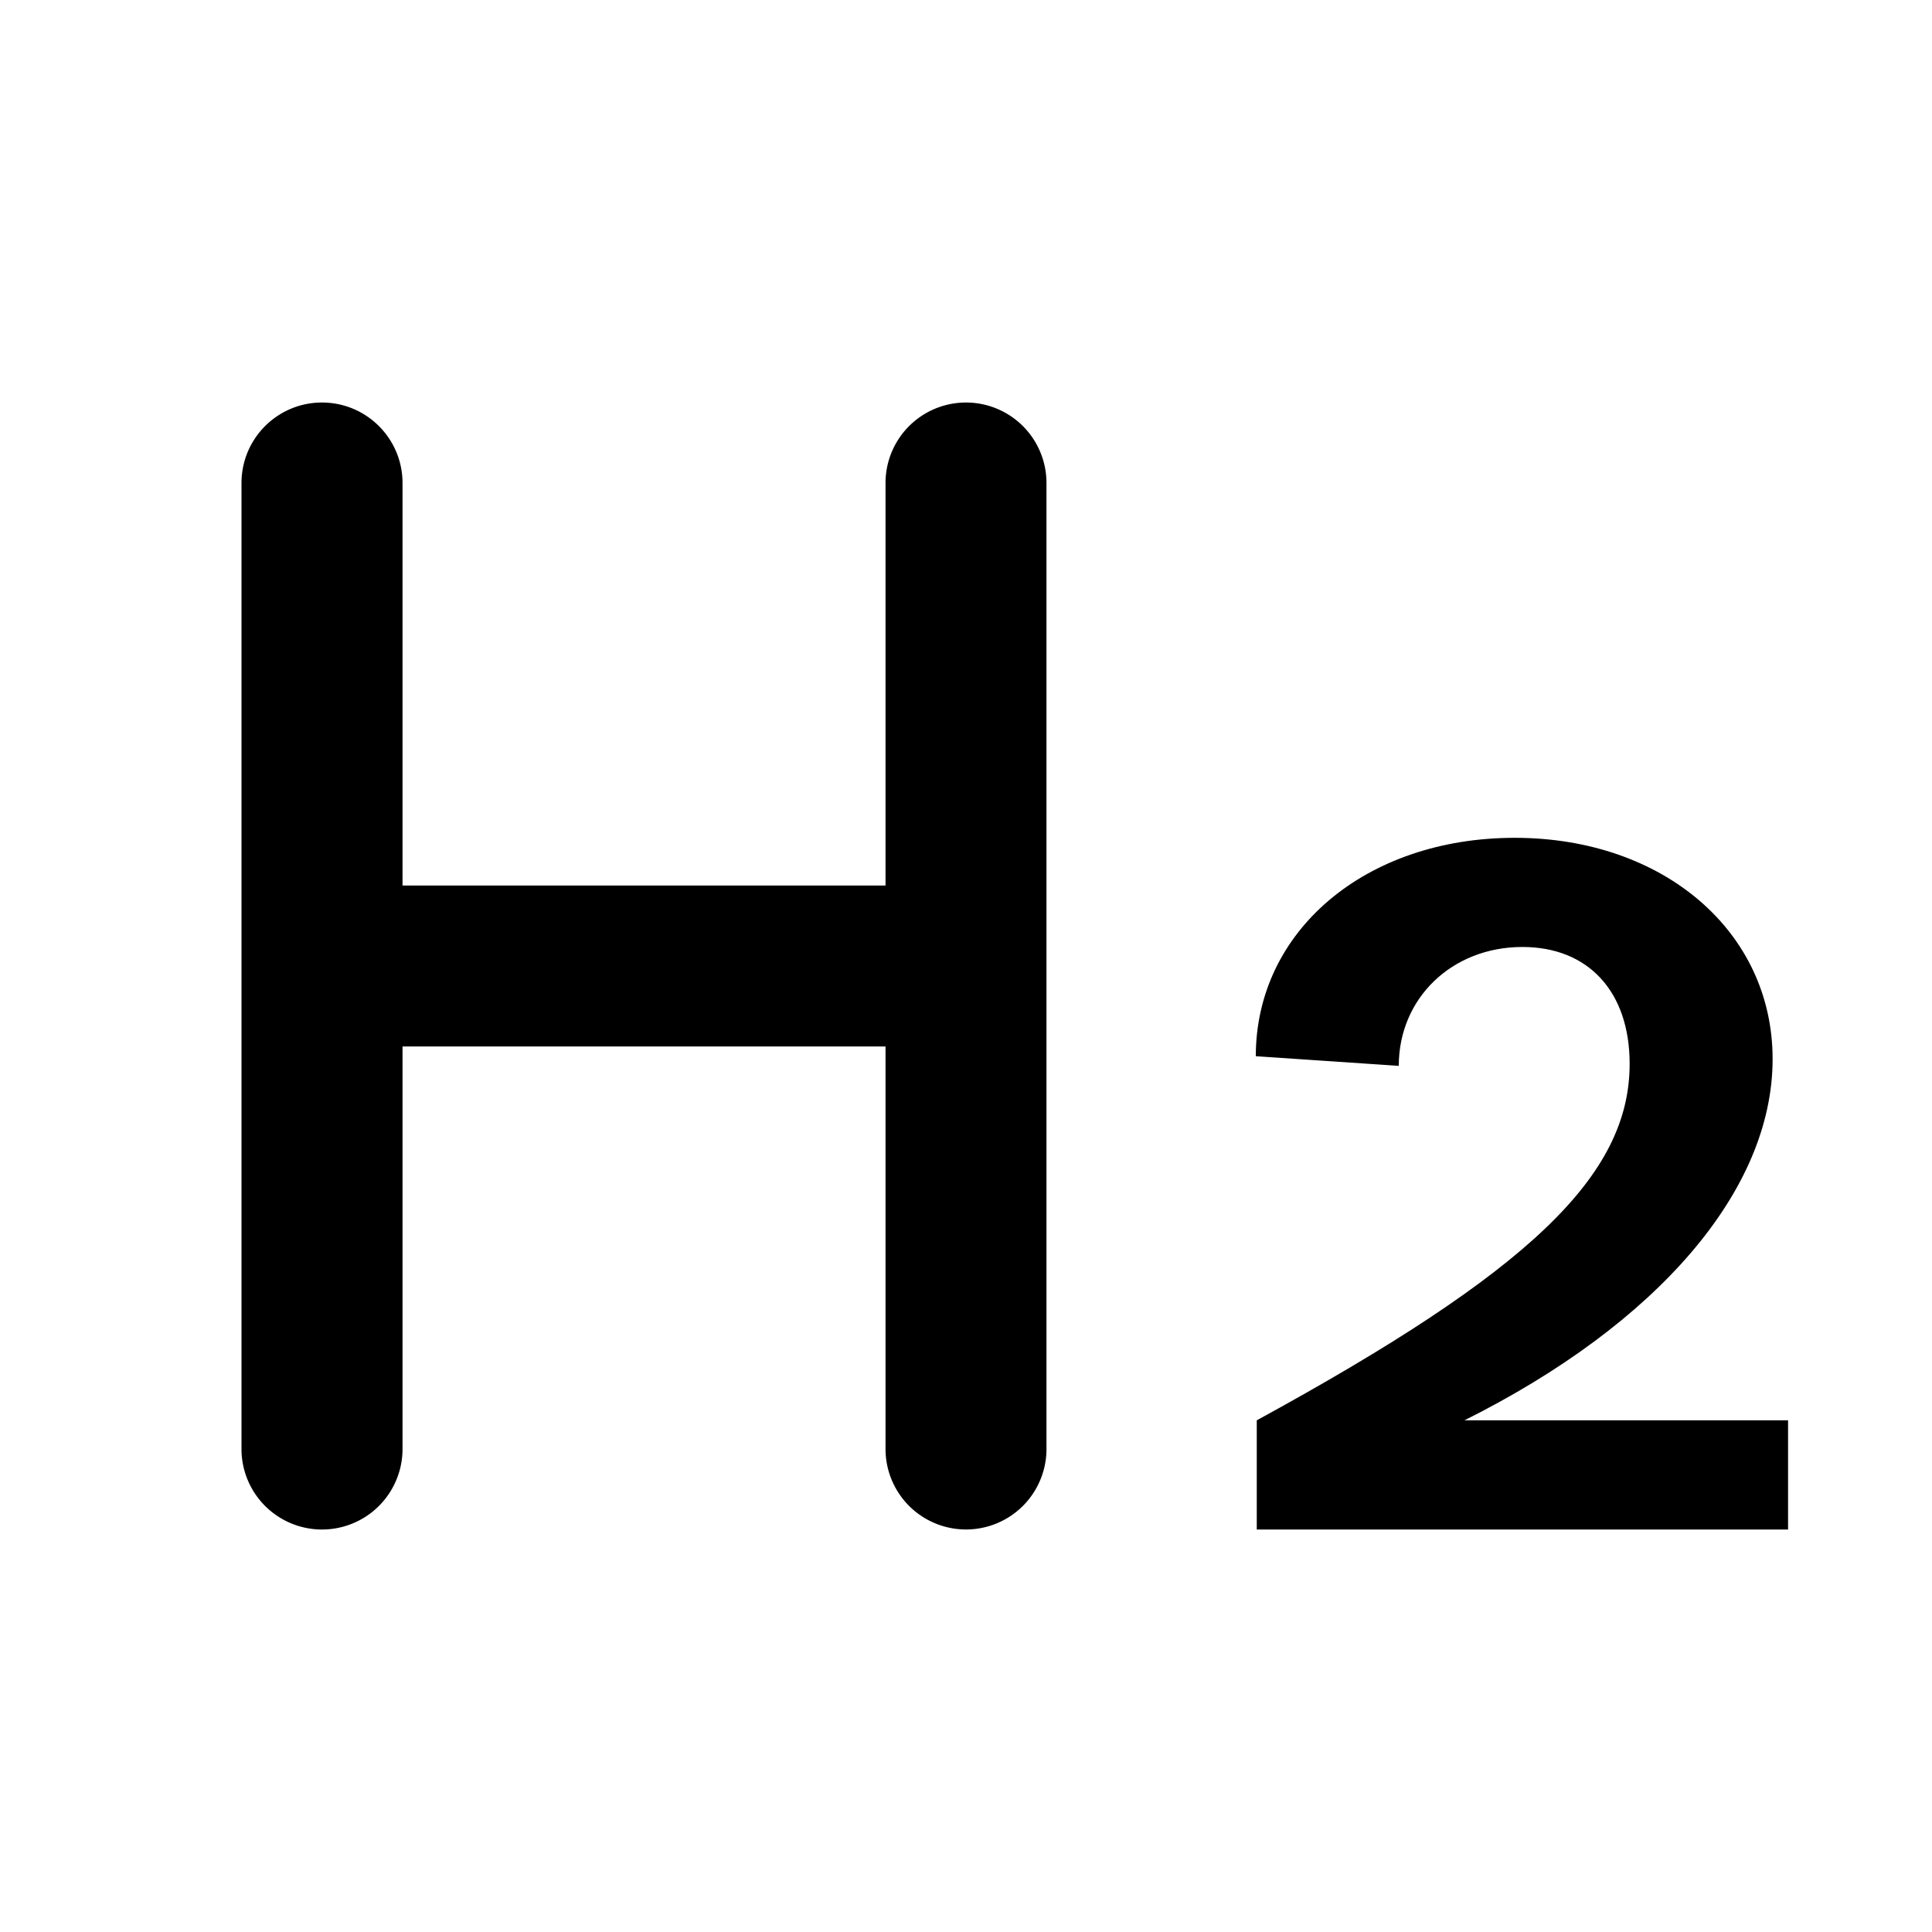 <svg xmlns="http://www.w3.org/2000/svg" width="26" height="26" fill="currentColor" class="sym sym-heading-2-solid" viewBox="0 0 26 26">
  <path fill-rule="evenodd" d="M4.333 5.417c.599 0 1.084.485 1.084 1.083v5.417h6.5V6.5a1.083 1.083 0 1 1 2.166 0v13a1.083 1.083 0 1 1-2.166 0v-5.417h-6.5V19.5a1.083 1.083 0 0 1-2.167 0v-13c0-.598.485-1.083 1.083-1.083"/>
  <path d="M16.913 19.114c3.666-2.002 5.018-3.289 5.018-4.797 0-.975-.559-1.573-1.443-1.573-.949 0-1.664.69-1.664 1.6l-1.924-.13c0-1.69 1.482-2.939 3.484-2.939s3.471 1.261 3.471 2.977c0 1.768-1.547 3.562-4.147 4.862h4.355v1.47h-7.15z"/>
</svg>